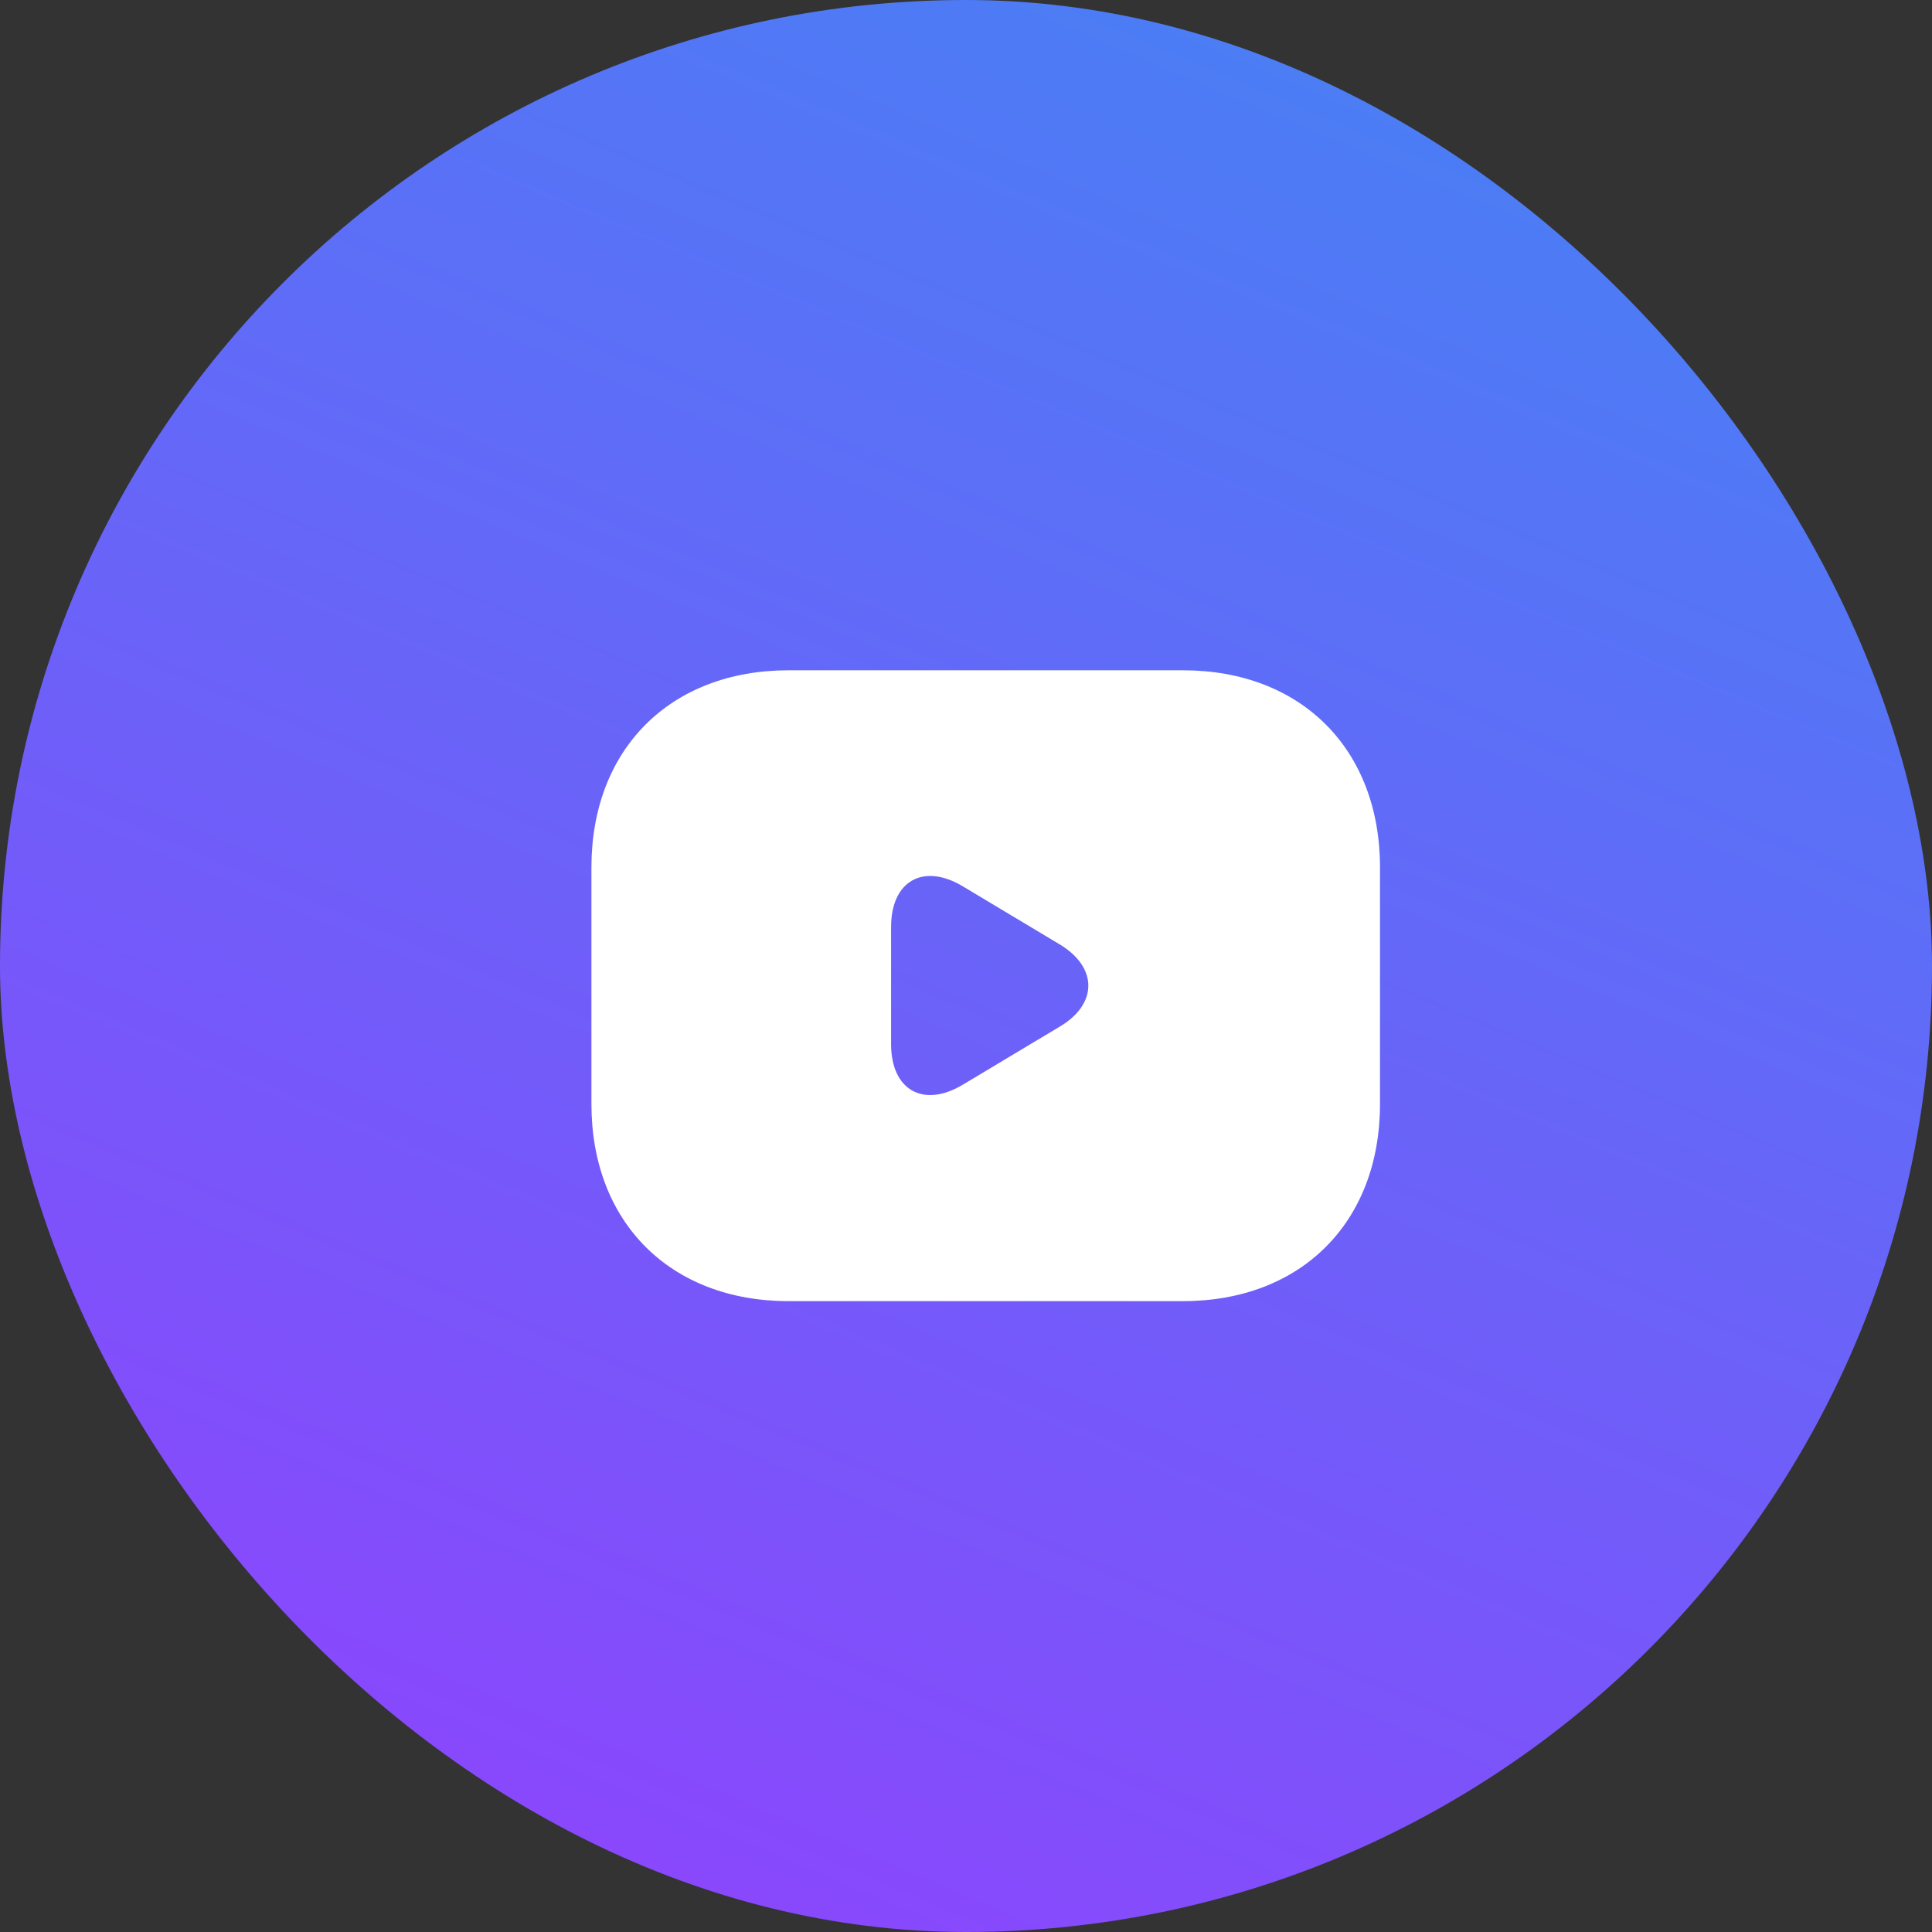 <svg width="49" height="49" viewBox="0 0 49 49" fill="none" xmlns="http://www.w3.org/2000/svg">
<rect x="0" y="0" width="49" height="49" fill="#333333" stroke="none"/>
<rect width="49" height="49" rx="24.5" fill="url(#paint0_linear_152_659)"/>
<path d="M30 17H20C17 17 15 19 15 22V28C15 31 17 33 20 33H30C33 33 35 31 35 28V22C35 19 33 17 30 17ZM26.89 26.03L24.42 27.51C23.42 28.11 22.6 27.65 22.6 26.48V23.51C22.6 22.34 23.42 21.88 24.42 22.48L26.89 23.96C27.84 24.54 27.84 25.46 26.89 26.03Z" fill="white"/>
<defs>
<linearGradient id="paint0_linear_152_659" x1="36.451" y1="-4.78" x2="11.951" y2="53.183" gradientUnits="userSpaceOnUse">
<stop stop-color="#4285F4"/>
<stop offset="1" stop-color="#9240FD"/>
</linearGradient>
</defs>
</svg>

